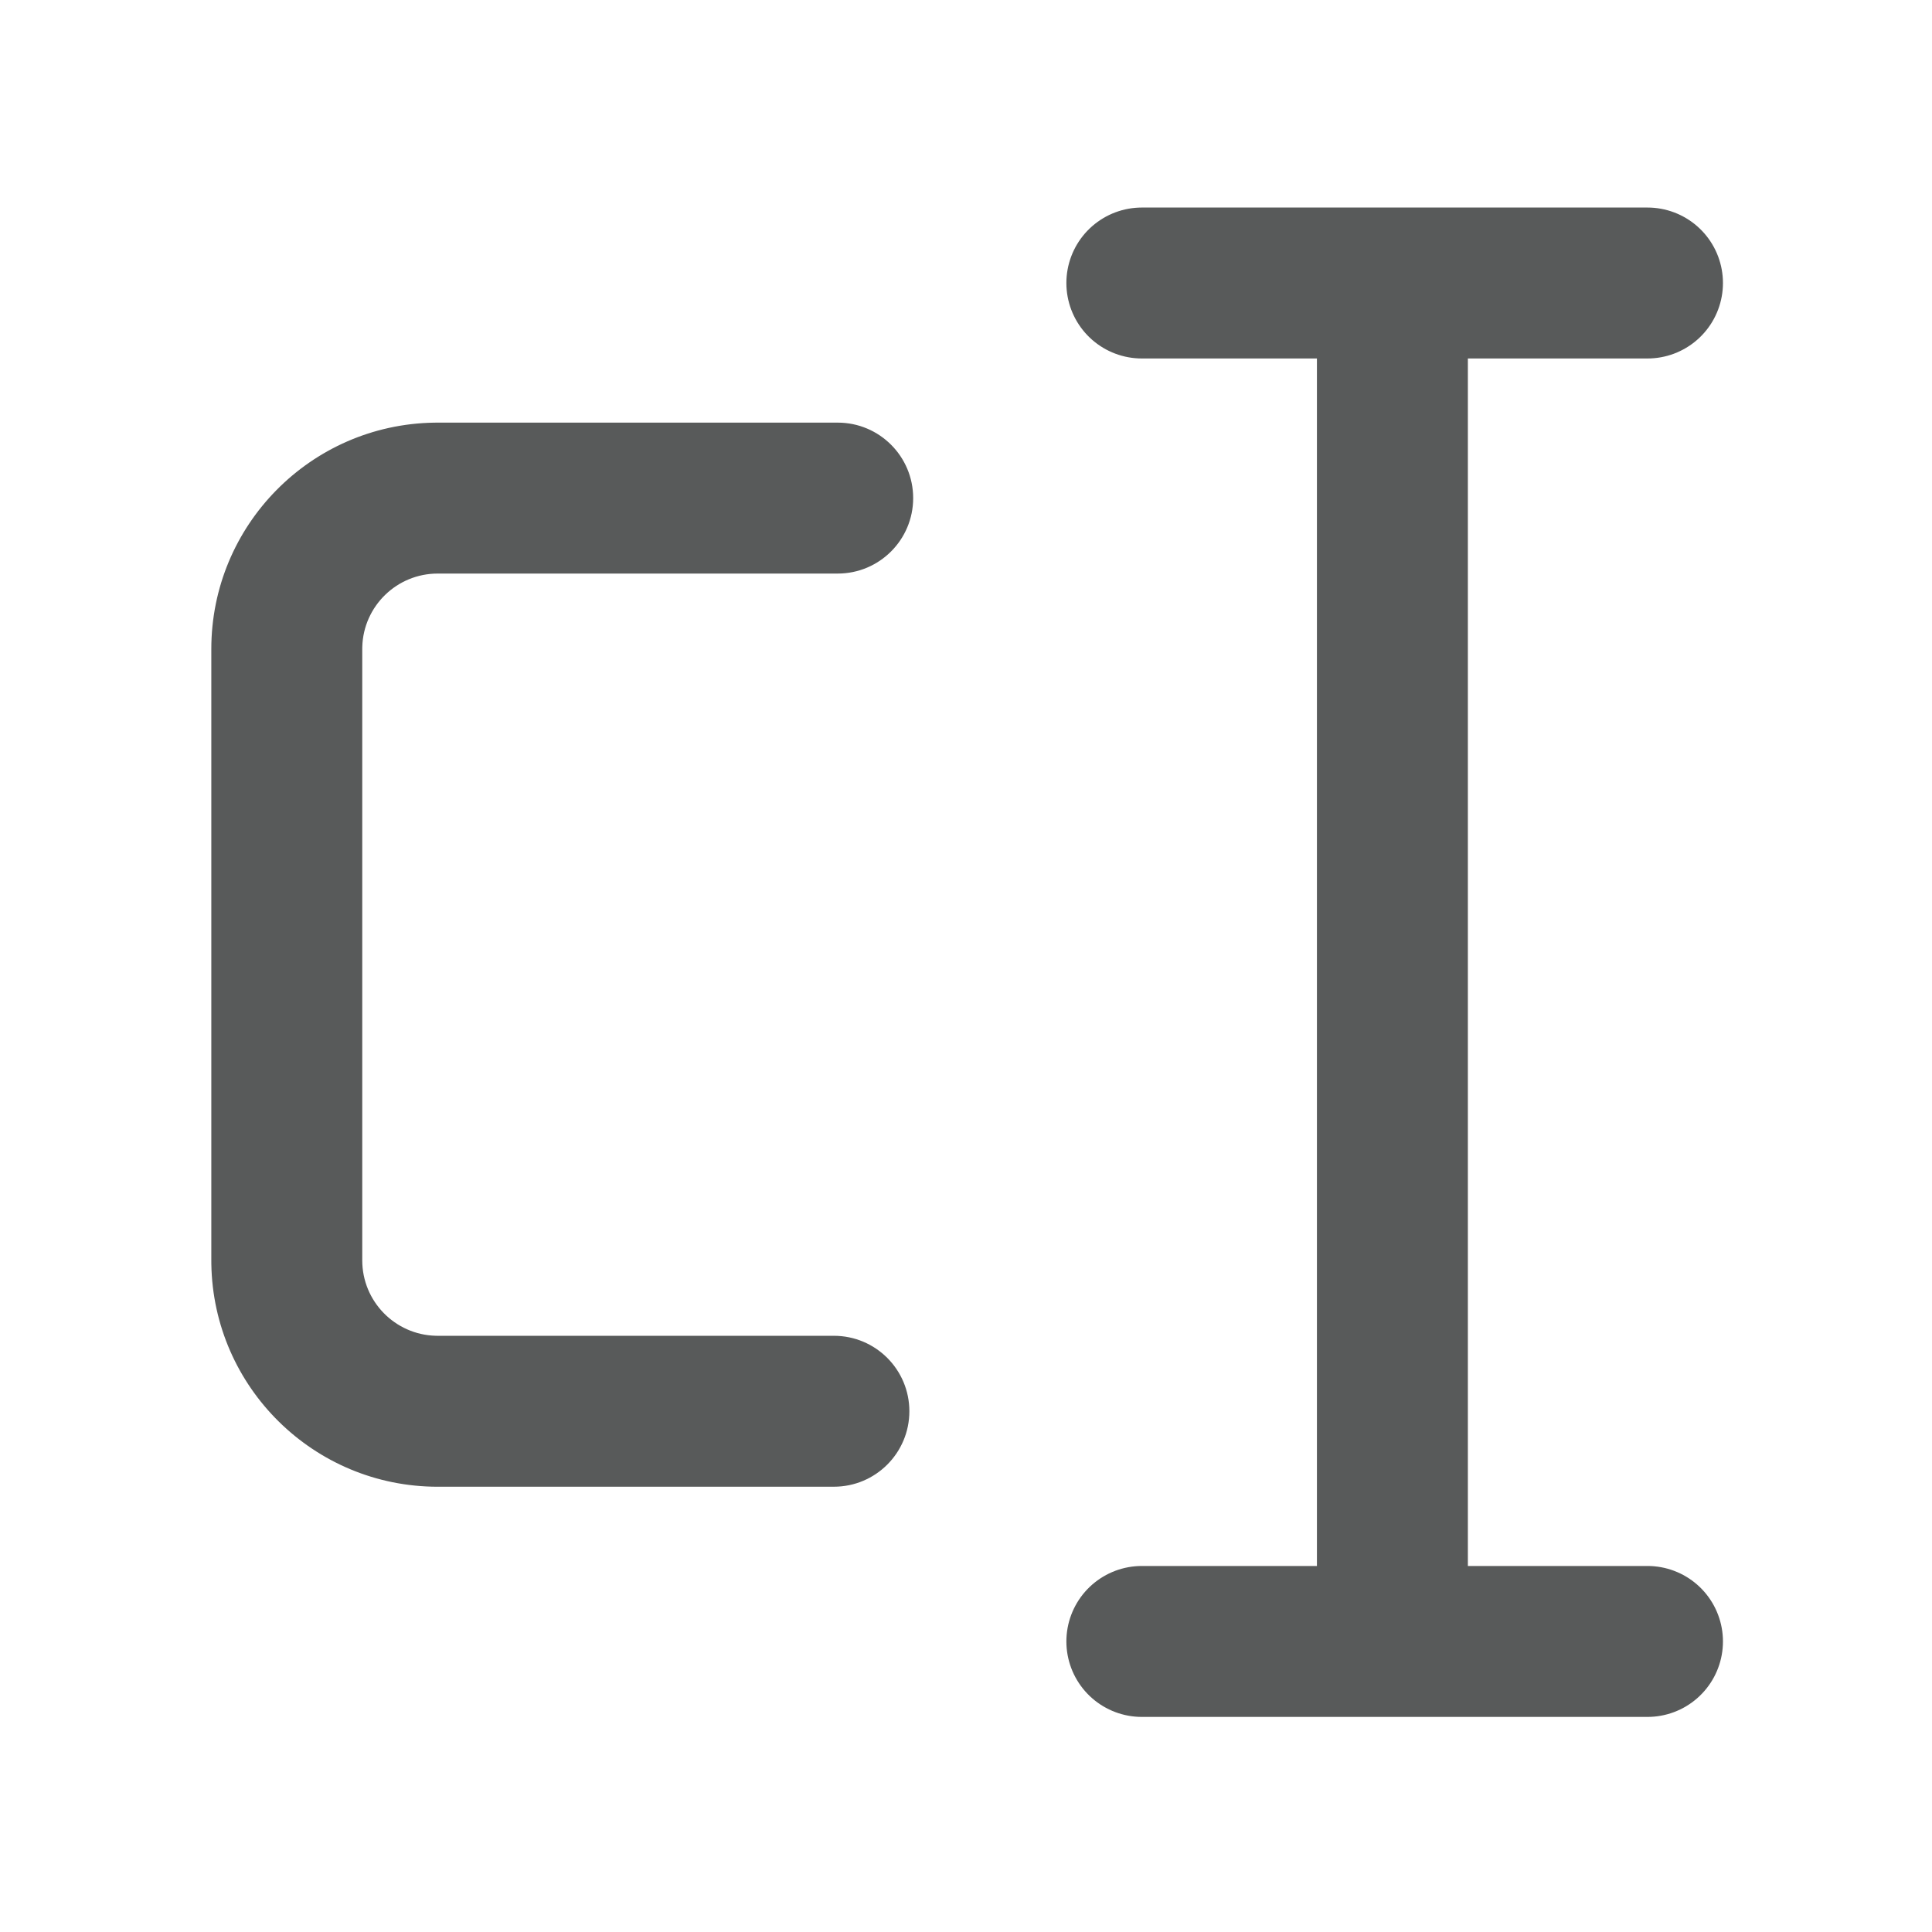 <svg width="16" height="16" viewBox="0 0 256 256" xmlns="http://www.w3.org/2000/svg" class="larkui-icon larkui-icon-rename BaseSettings-module_moreActionIcon_lbrJG ant-menu-item-icon"><g fill="none" fill-rule="evenodd"><path d="M0 0h256v256H0z"></path><path d="M121 66c0 5.523-4.477 10-10 10H58c-5.43 0-9.848 4.327-9.996 9.72L48 86v81c0 5.43 4.327 9.848 9.72 9.996L58 177h52.498c5.522 0 9.998 4.476 9.998 9.998 0 5.522-4.476 9.998-9.998 9.999L58 197c-16.403 0-29.731-13.164-29.996-29.504L28 167V86c0-16.403 13.164-29.731 29.504-29.996L58 56h53c5.523 0 10 4.477 10 10Z" fill="#585a5a" fill-rule="nonzero"></path><path stroke="#585a5a" stroke-width="20" stroke-linecap="round" d="M184.5 47.3v163M218.3 37.5h-67M218.3 217.5h-67"></path></g></svg>